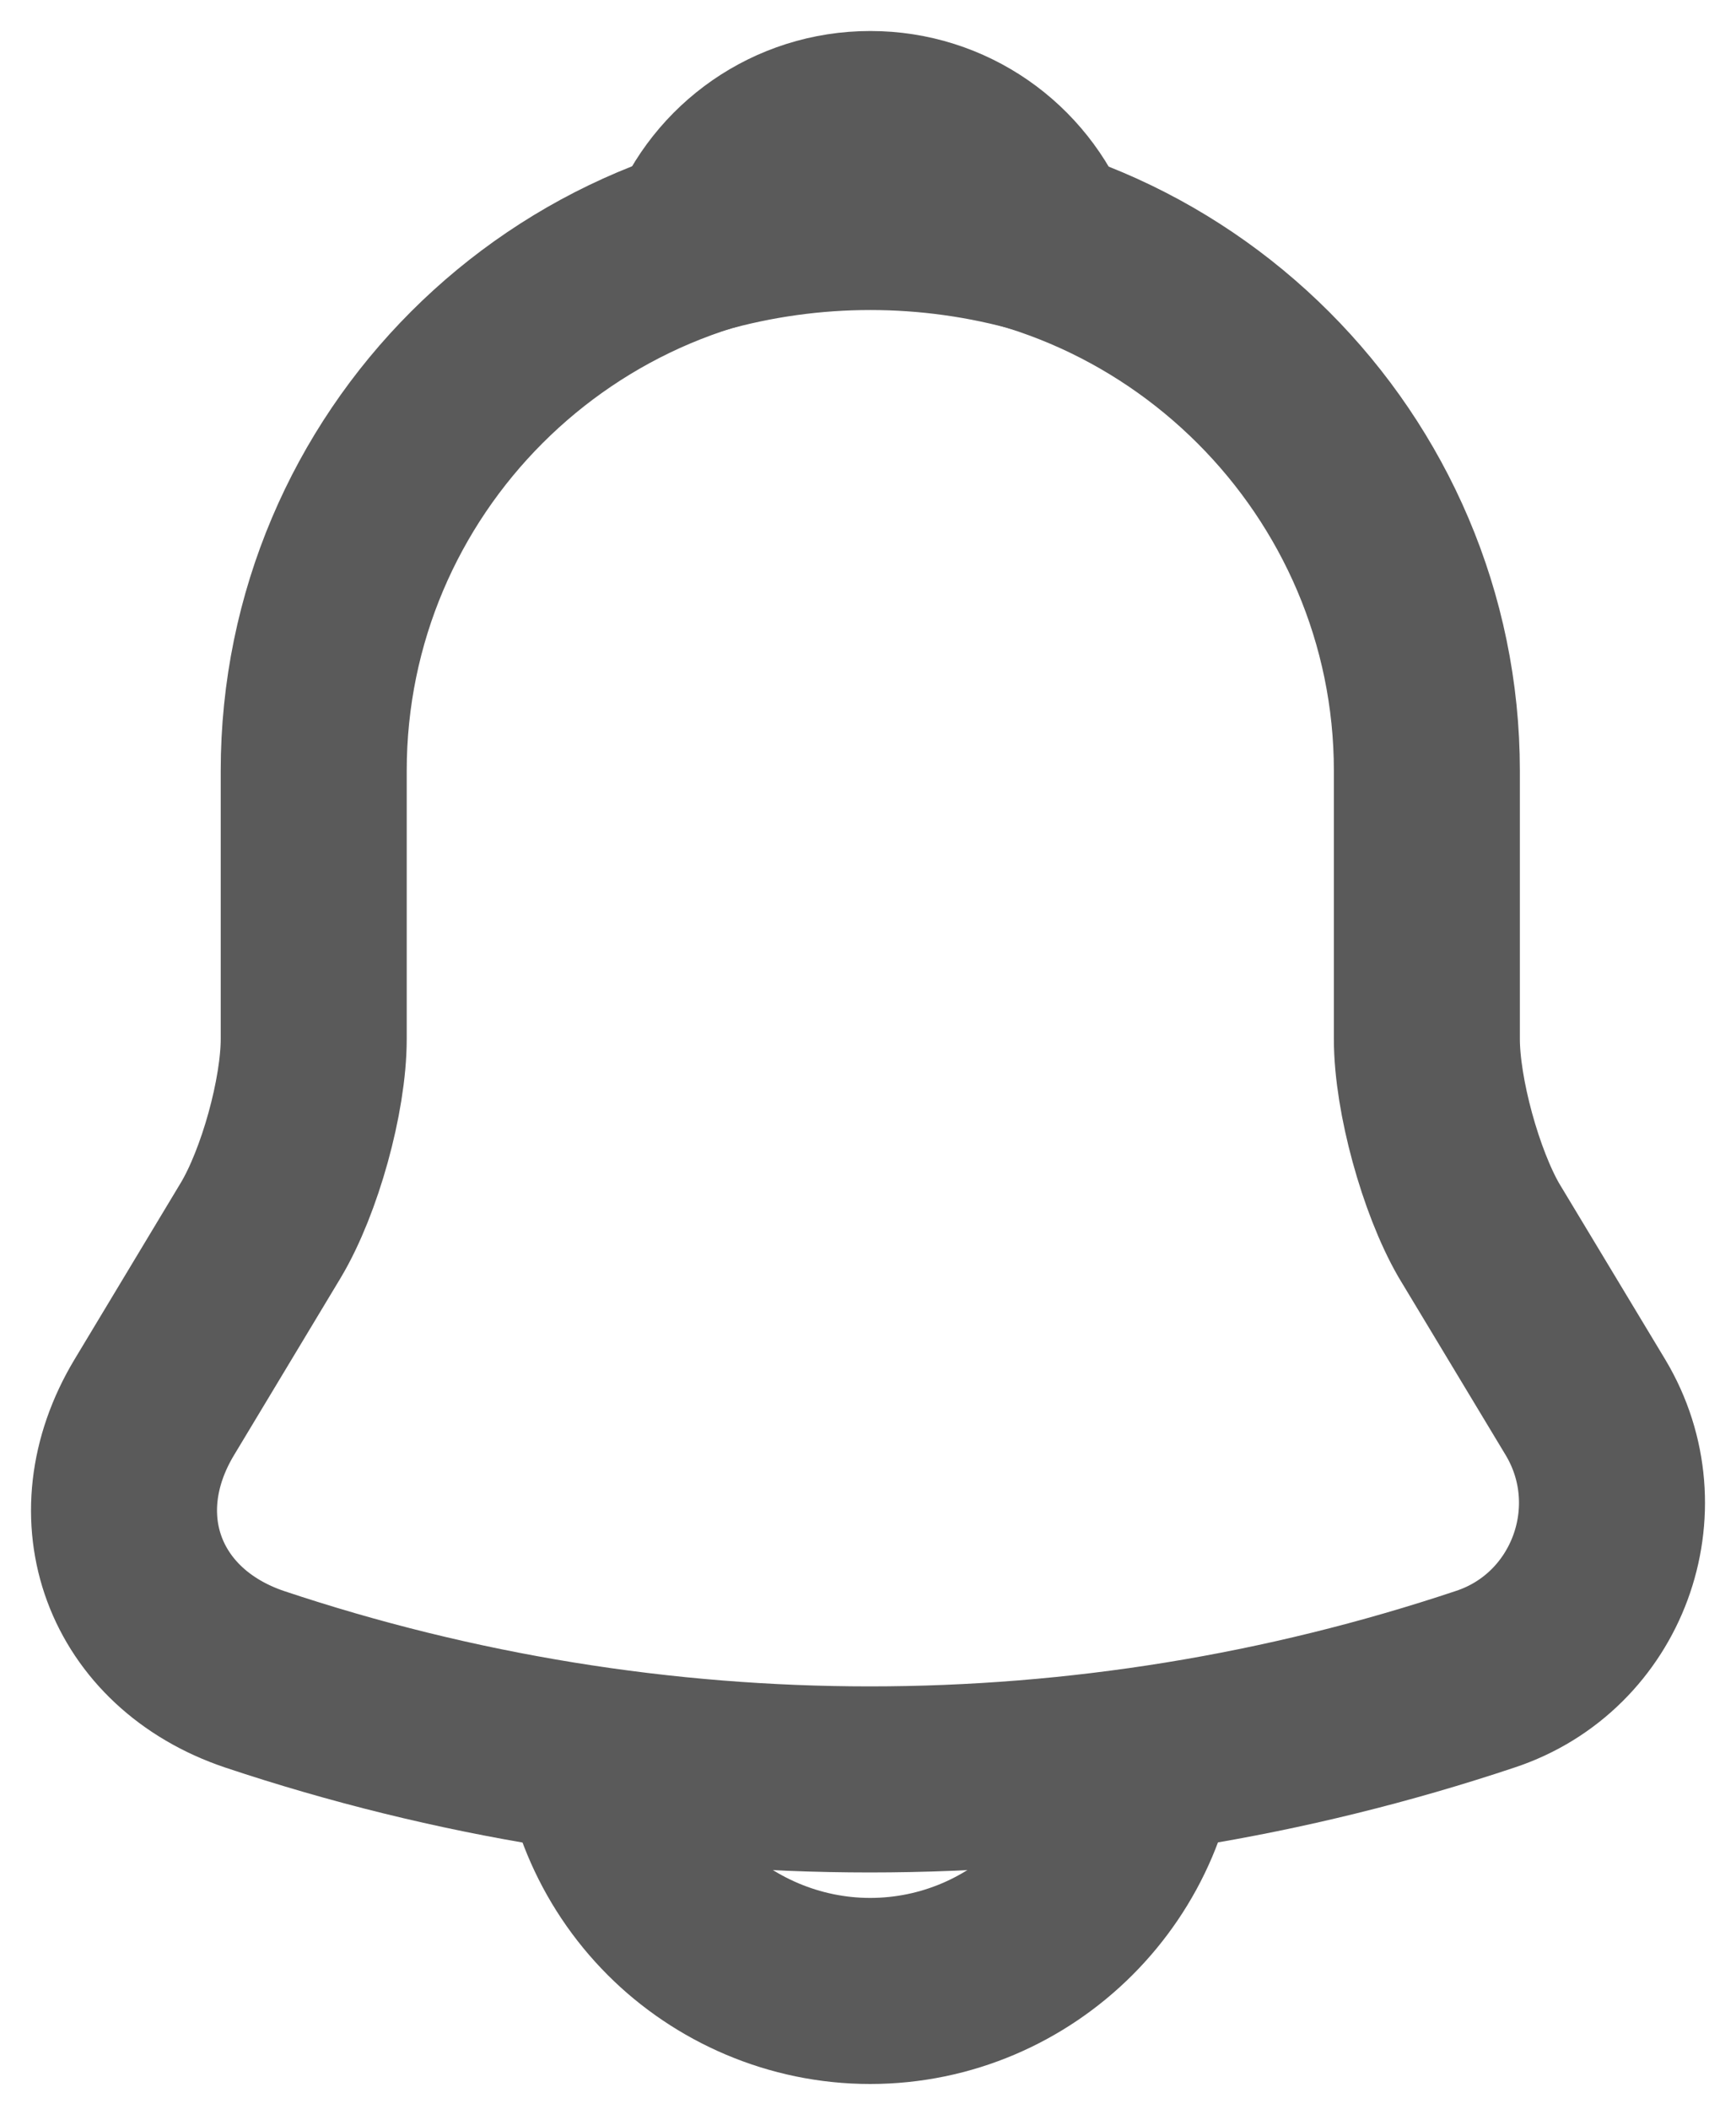 <svg width="14" height="17" viewBox="0 0 14 17" fill="none" xmlns="http://www.w3.org/2000/svg">
<path d="M8.402 1.942C7.498 1.685 6.539 1.685 5.635 1.942C5.852 1.389 6.39 1 7.019 1C7.647 1 8.185 1.389 8.402 1.942Z" stroke="#5A5A5A" stroke-width="1.5" stroke-miterlimit="10" stroke-linecap="round" stroke-linejoin="round"/>
<path d="M7.018 1.726C4.543 1.726 2.53 3.738 2.53 6.214V8.375C2.53 8.832 2.336 9.527 2.104 9.916L1.244 11.345C0.713 12.228 1.079 13.208 2.052 13.537C5.276 14.614 8.754 14.614 11.978 13.537C12.883 13.238 13.279 12.168 12.786 11.345L11.925 9.916C11.701 9.527 11.507 8.832 11.507 8.375V6.214C11.507 3.745 9.487 1.726 7.018 1.726Z" stroke="#5A5A5A" stroke-width="1.5" stroke-miterlimit="10" stroke-linecap="round"/>
<path d="M9.262 13.806C9.262 15.04 8.252 16.05 7.017 16.05C6.404 16.05 5.836 15.796 5.432 15.392C5.011 14.971 4.775 14.401 4.773 13.806" stroke="#5A5A5A" stroke-width="1.5" stroke-miterlimit="10"/>
</svg>
